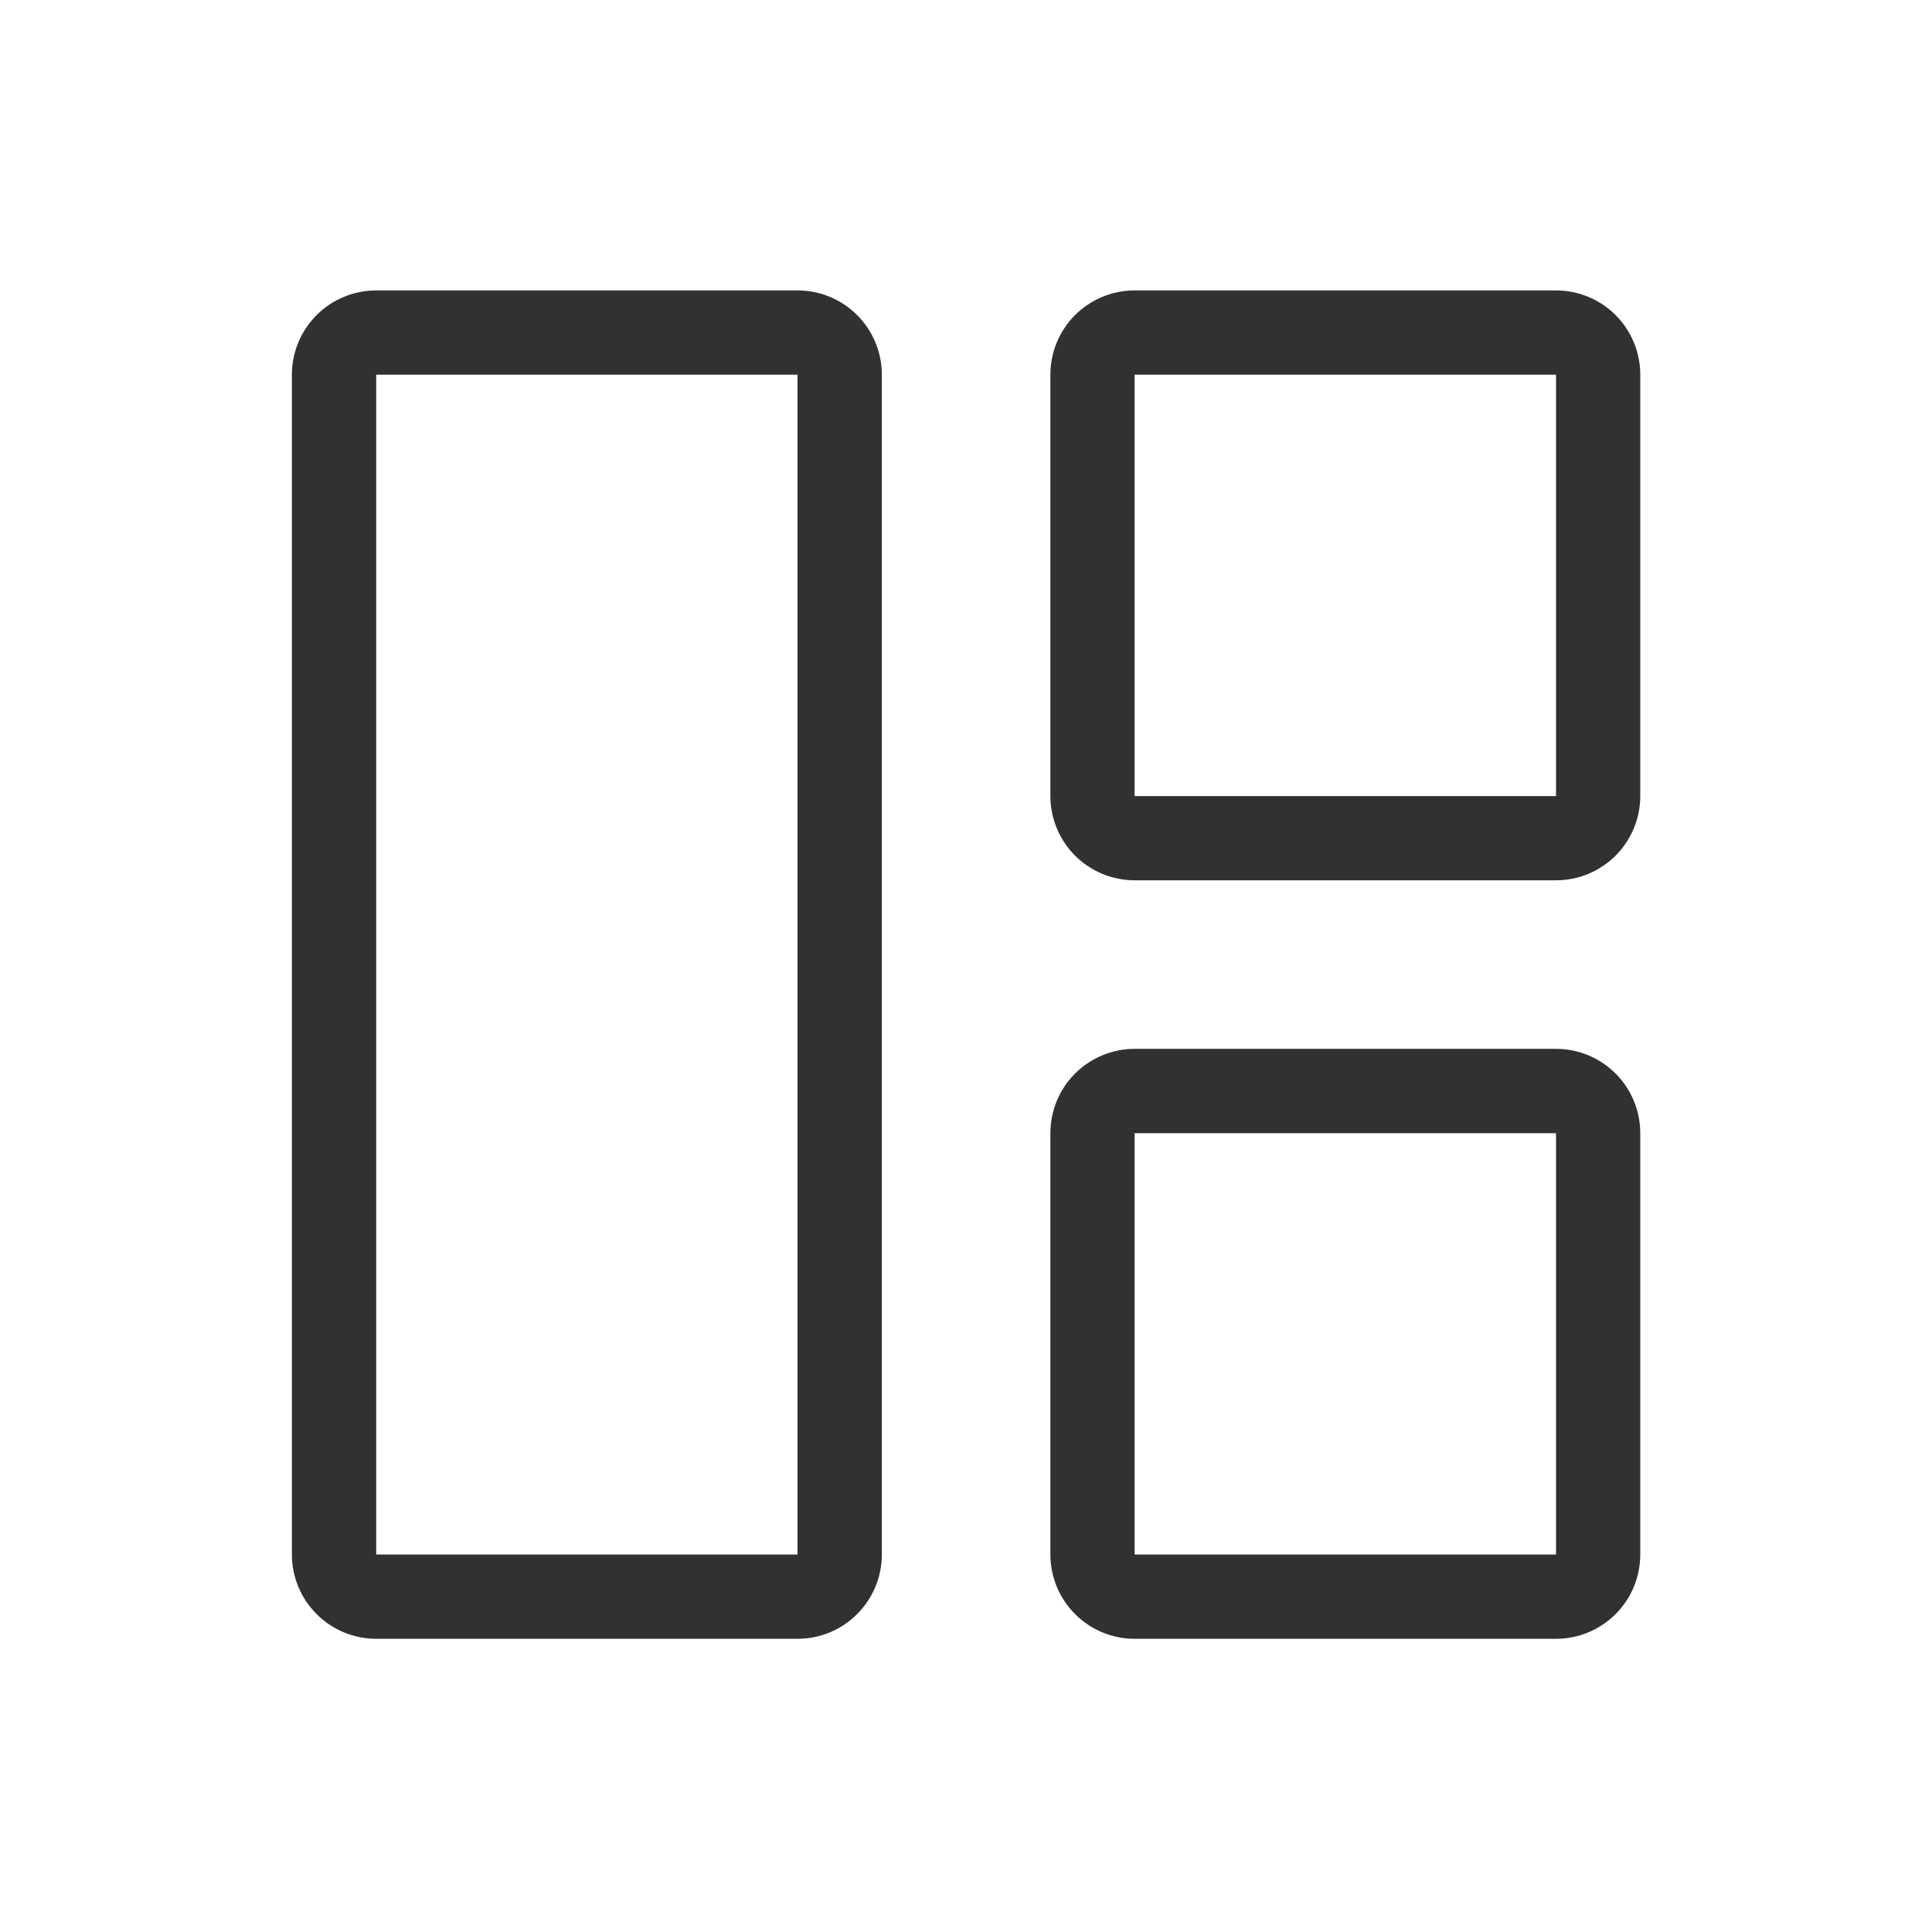 <svg width="25" height="25" viewBox="0 0 25 25" fill="none" xmlns="http://www.w3.org/2000/svg">
<path d="M10.32 4.848H4.868V20.115H10.32V4.848ZM20.135 4.848H14.682V10.301H20.135V4.848ZM20.135 14.663V20.115H14.682V14.663H20.135ZM3.777 4.848C3.777 4.559 3.892 4.282 4.097 4.077C4.301 3.873 4.579 3.758 4.868 3.758H10.32C10.61 3.758 10.887 3.873 11.091 4.077C11.296 4.282 11.411 4.559 11.411 4.848V20.115C11.411 20.404 11.296 20.682 11.091 20.886C10.887 21.091 10.61 21.206 10.32 21.206H4.868C4.579 21.206 4.301 21.091 4.097 20.886C3.892 20.682 3.777 20.404 3.777 20.115V4.848ZM13.592 4.848C13.592 4.559 13.707 4.282 13.911 4.077C14.116 3.873 14.393 3.758 14.682 3.758H20.135C20.424 3.758 20.701 3.873 20.906 4.077C21.11 4.282 21.225 4.559 21.225 4.848V10.301C21.225 10.59 21.11 10.867 20.906 11.072C20.701 11.276 20.424 11.391 20.135 11.391H14.682C14.393 11.391 14.116 11.276 13.911 11.072C13.707 10.867 13.592 10.59 13.592 10.301V4.848ZM14.682 13.572C14.393 13.572 14.116 13.687 13.911 13.892C13.707 14.096 13.592 14.373 13.592 14.663V20.115C13.592 20.404 13.707 20.682 13.911 20.886C14.116 21.091 14.393 21.206 14.682 21.206H20.135C20.424 21.206 20.701 21.091 20.906 20.886C21.11 20.682 21.225 20.404 21.225 20.115V14.663C21.225 14.373 21.11 14.096 20.906 13.892C20.701 13.687 20.424 13.572 20.135 13.572H14.682Z" fill="#313131"/>
</svg>
